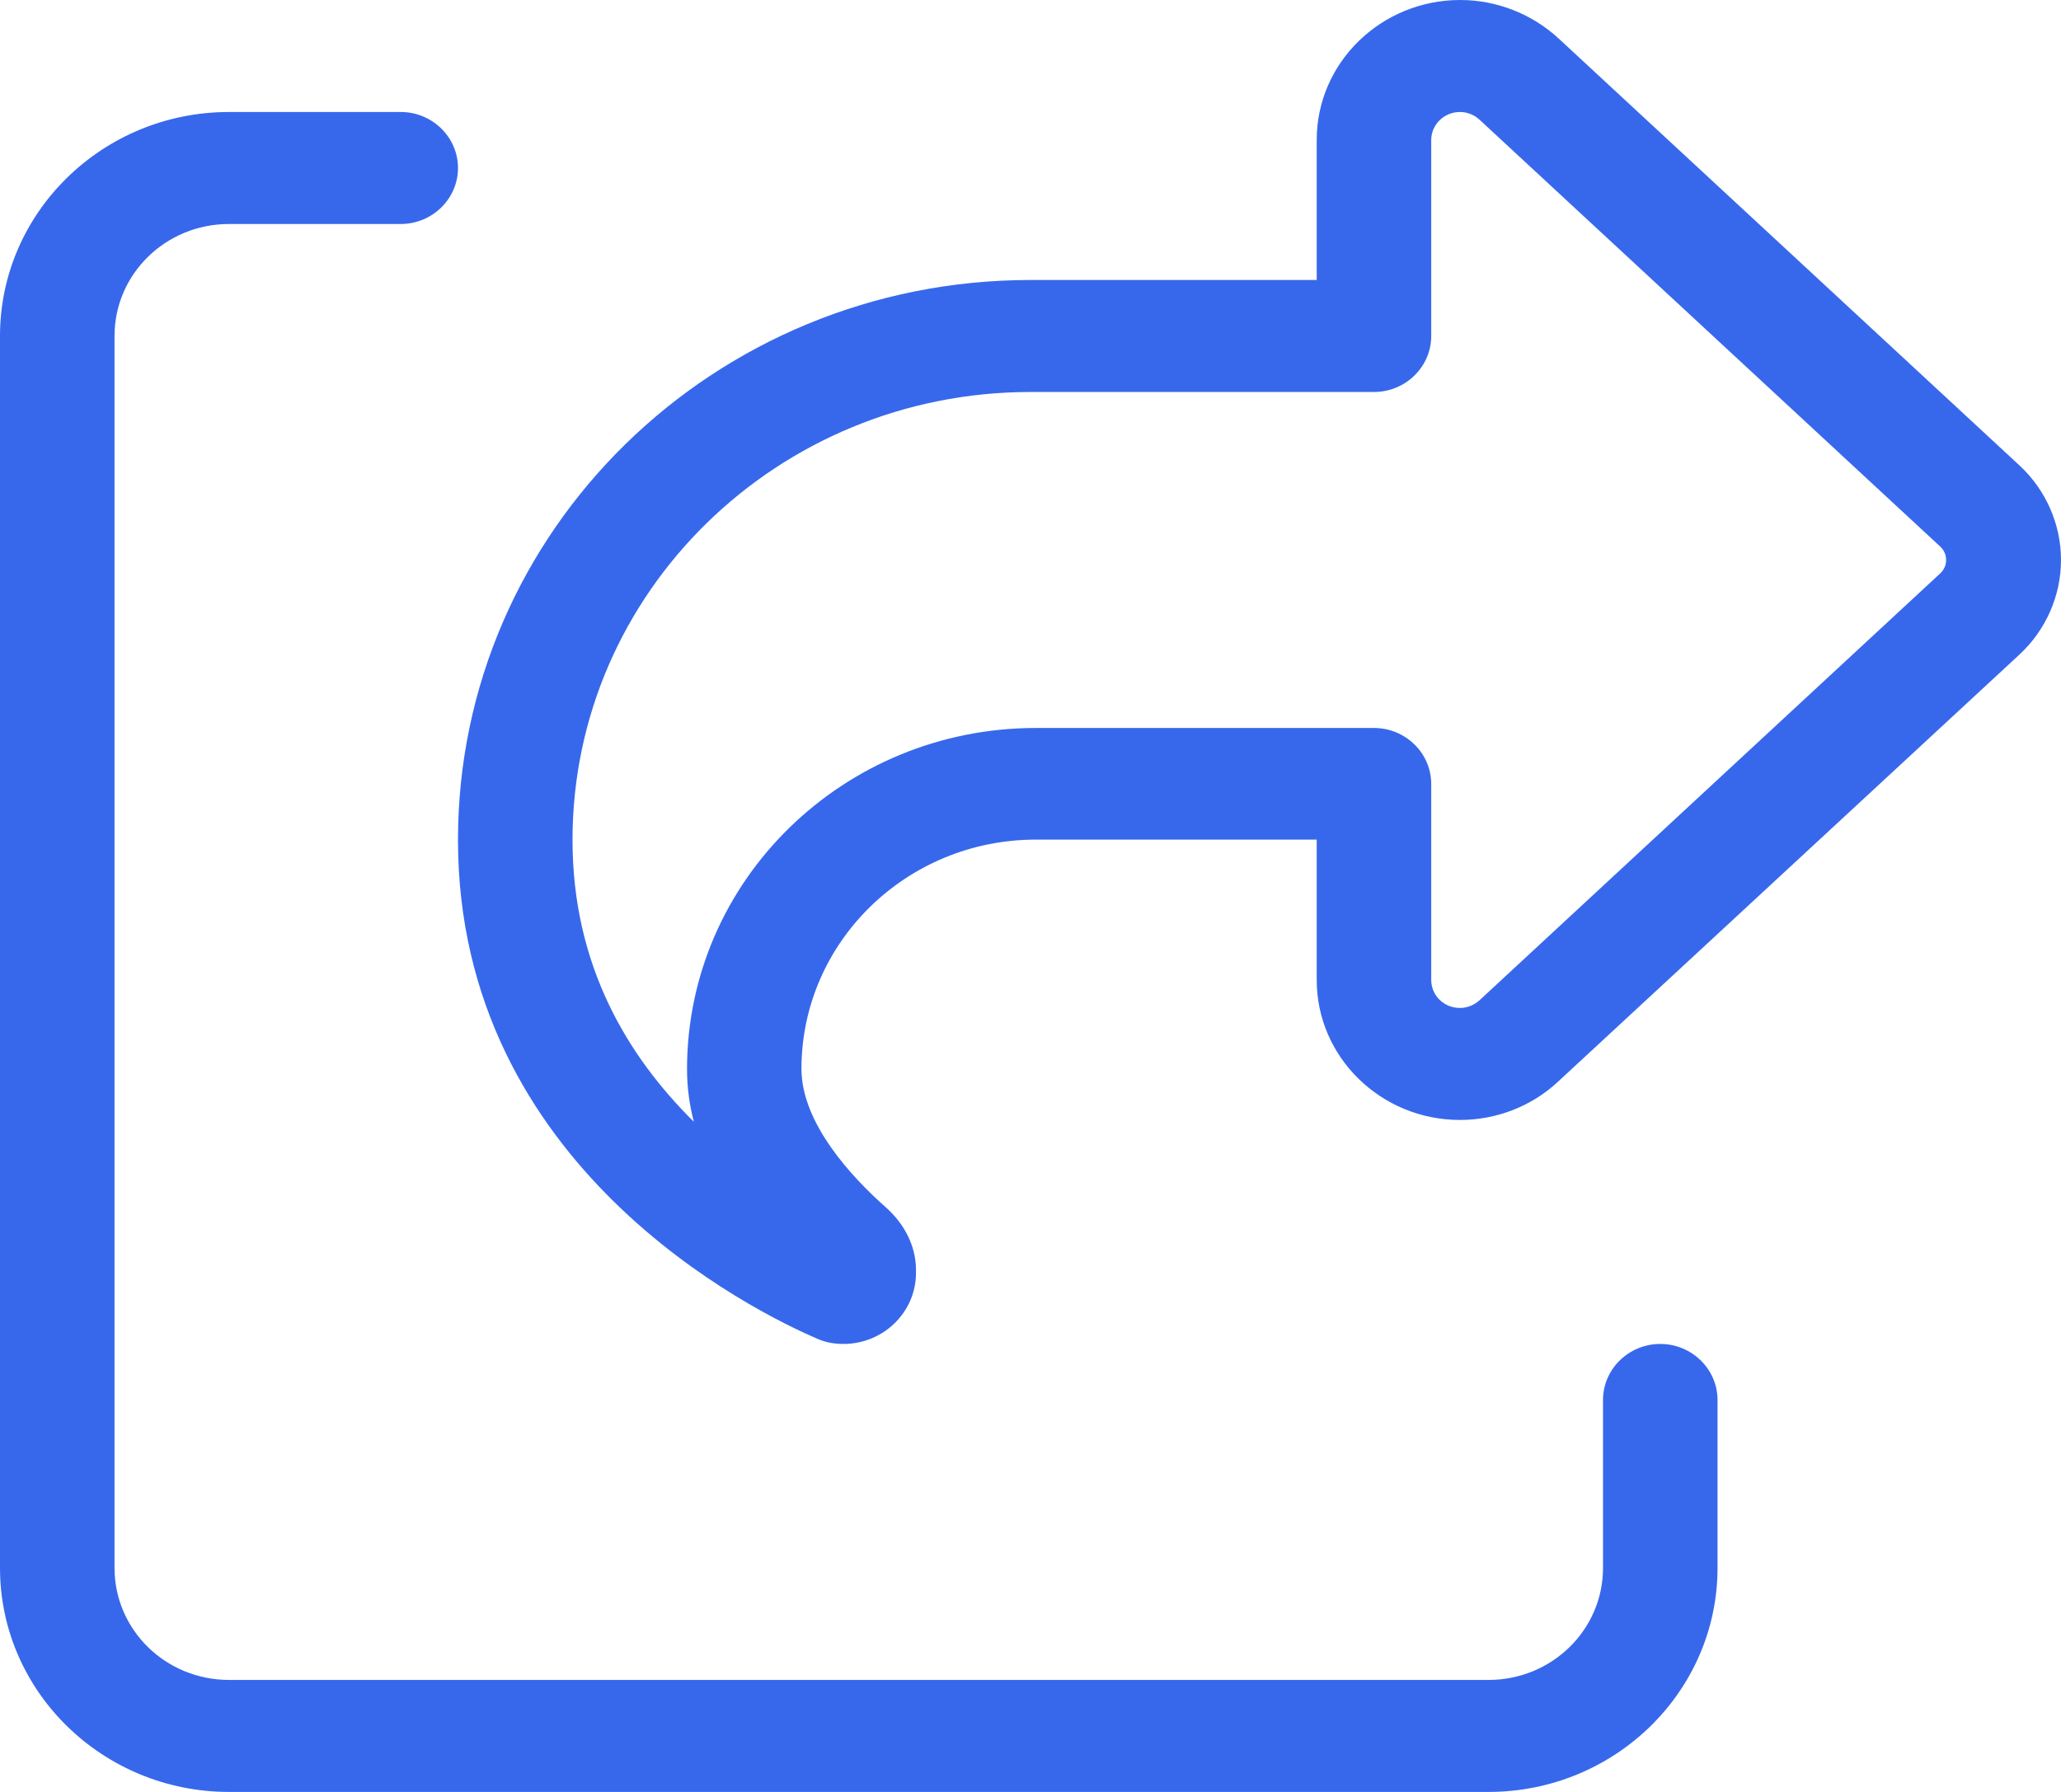 <svg width="23" height="20" viewBox="0 0 23 20" fill="none" xmlns="http://www.w3.org/2000/svg">
<path d="M15.972 10.938V9.375V8.75C15.972 8.406 15.685 8.125 15.333 8.125H14.694H14.056H13.417H11.56C9.412 8.125 7.667 9.828 7.667 11.934C7.667 12.141 7.695 12.336 7.743 12.52C7.008 11.793 6.389 10.781 6.389 9.375C6.389 6.613 8.677 4.375 11.5 4.375H13.417H14.694H15.333C15.685 4.375 15.972 4.094 15.972 3.75V3.125V1.562C15.972 1.391 16.116 1.25 16.292 1.25C16.375 1.25 16.451 1.281 16.511 1.336L21.654 6.102C21.694 6.141 21.718 6.191 21.718 6.25C21.718 6.309 21.694 6.359 21.654 6.398L16.511 11.164C16.451 11.219 16.372 11.25 16.292 11.25C16.112 11.25 15.972 11.109 15.972 10.938ZM14.694 9.375V10.625V10.938C14.694 11.801 15.413 12.5 16.292 12.5C16.699 12.5 17.094 12.348 17.39 12.07L22.537 7.305C22.832 7.031 23 6.648 23 6.25C23 5.852 22.832 5.469 22.537 5.195L17.394 0.43C17.098 0.156 16.703 0 16.296 0C15.413 0 14.694 0.699 14.694 1.562V1.875V3.125H13.417H11.5C7.97 3.125 5.111 5.922 5.111 9.375C5.111 13.023 8.417 14.641 9.128 14.945C9.216 14.984 9.312 15 9.412 15C9.859 15 10.222 14.645 10.222 14.207V14.172C10.222 13.906 10.091 13.66 9.891 13.48C9.511 13.145 8.944 12.539 8.944 11.93C8.944 10.52 10.114 9.371 11.56 9.371H13.417H14.056H14.694V9.375ZM2.556 1.25C1.146 1.25 0 2.371 0 3.75V17.5C0 18.879 1.146 20 2.556 20H16.611C18.021 20 19.167 18.879 19.167 17.5V15.625C19.167 15.281 18.879 15 18.528 15C18.176 15 17.889 15.281 17.889 15.625V17.5C17.889 18.191 17.318 18.75 16.611 18.75H2.556C1.849 18.75 1.278 18.191 1.278 17.5V3.75C1.278 3.059 1.849 2.5 2.556 2.5H4.472C4.824 2.5 5.111 2.219 5.111 1.875C5.111 1.531 4.824 1.25 4.472 1.25H2.556Z" fill="#3768EC"/>
</svg>
